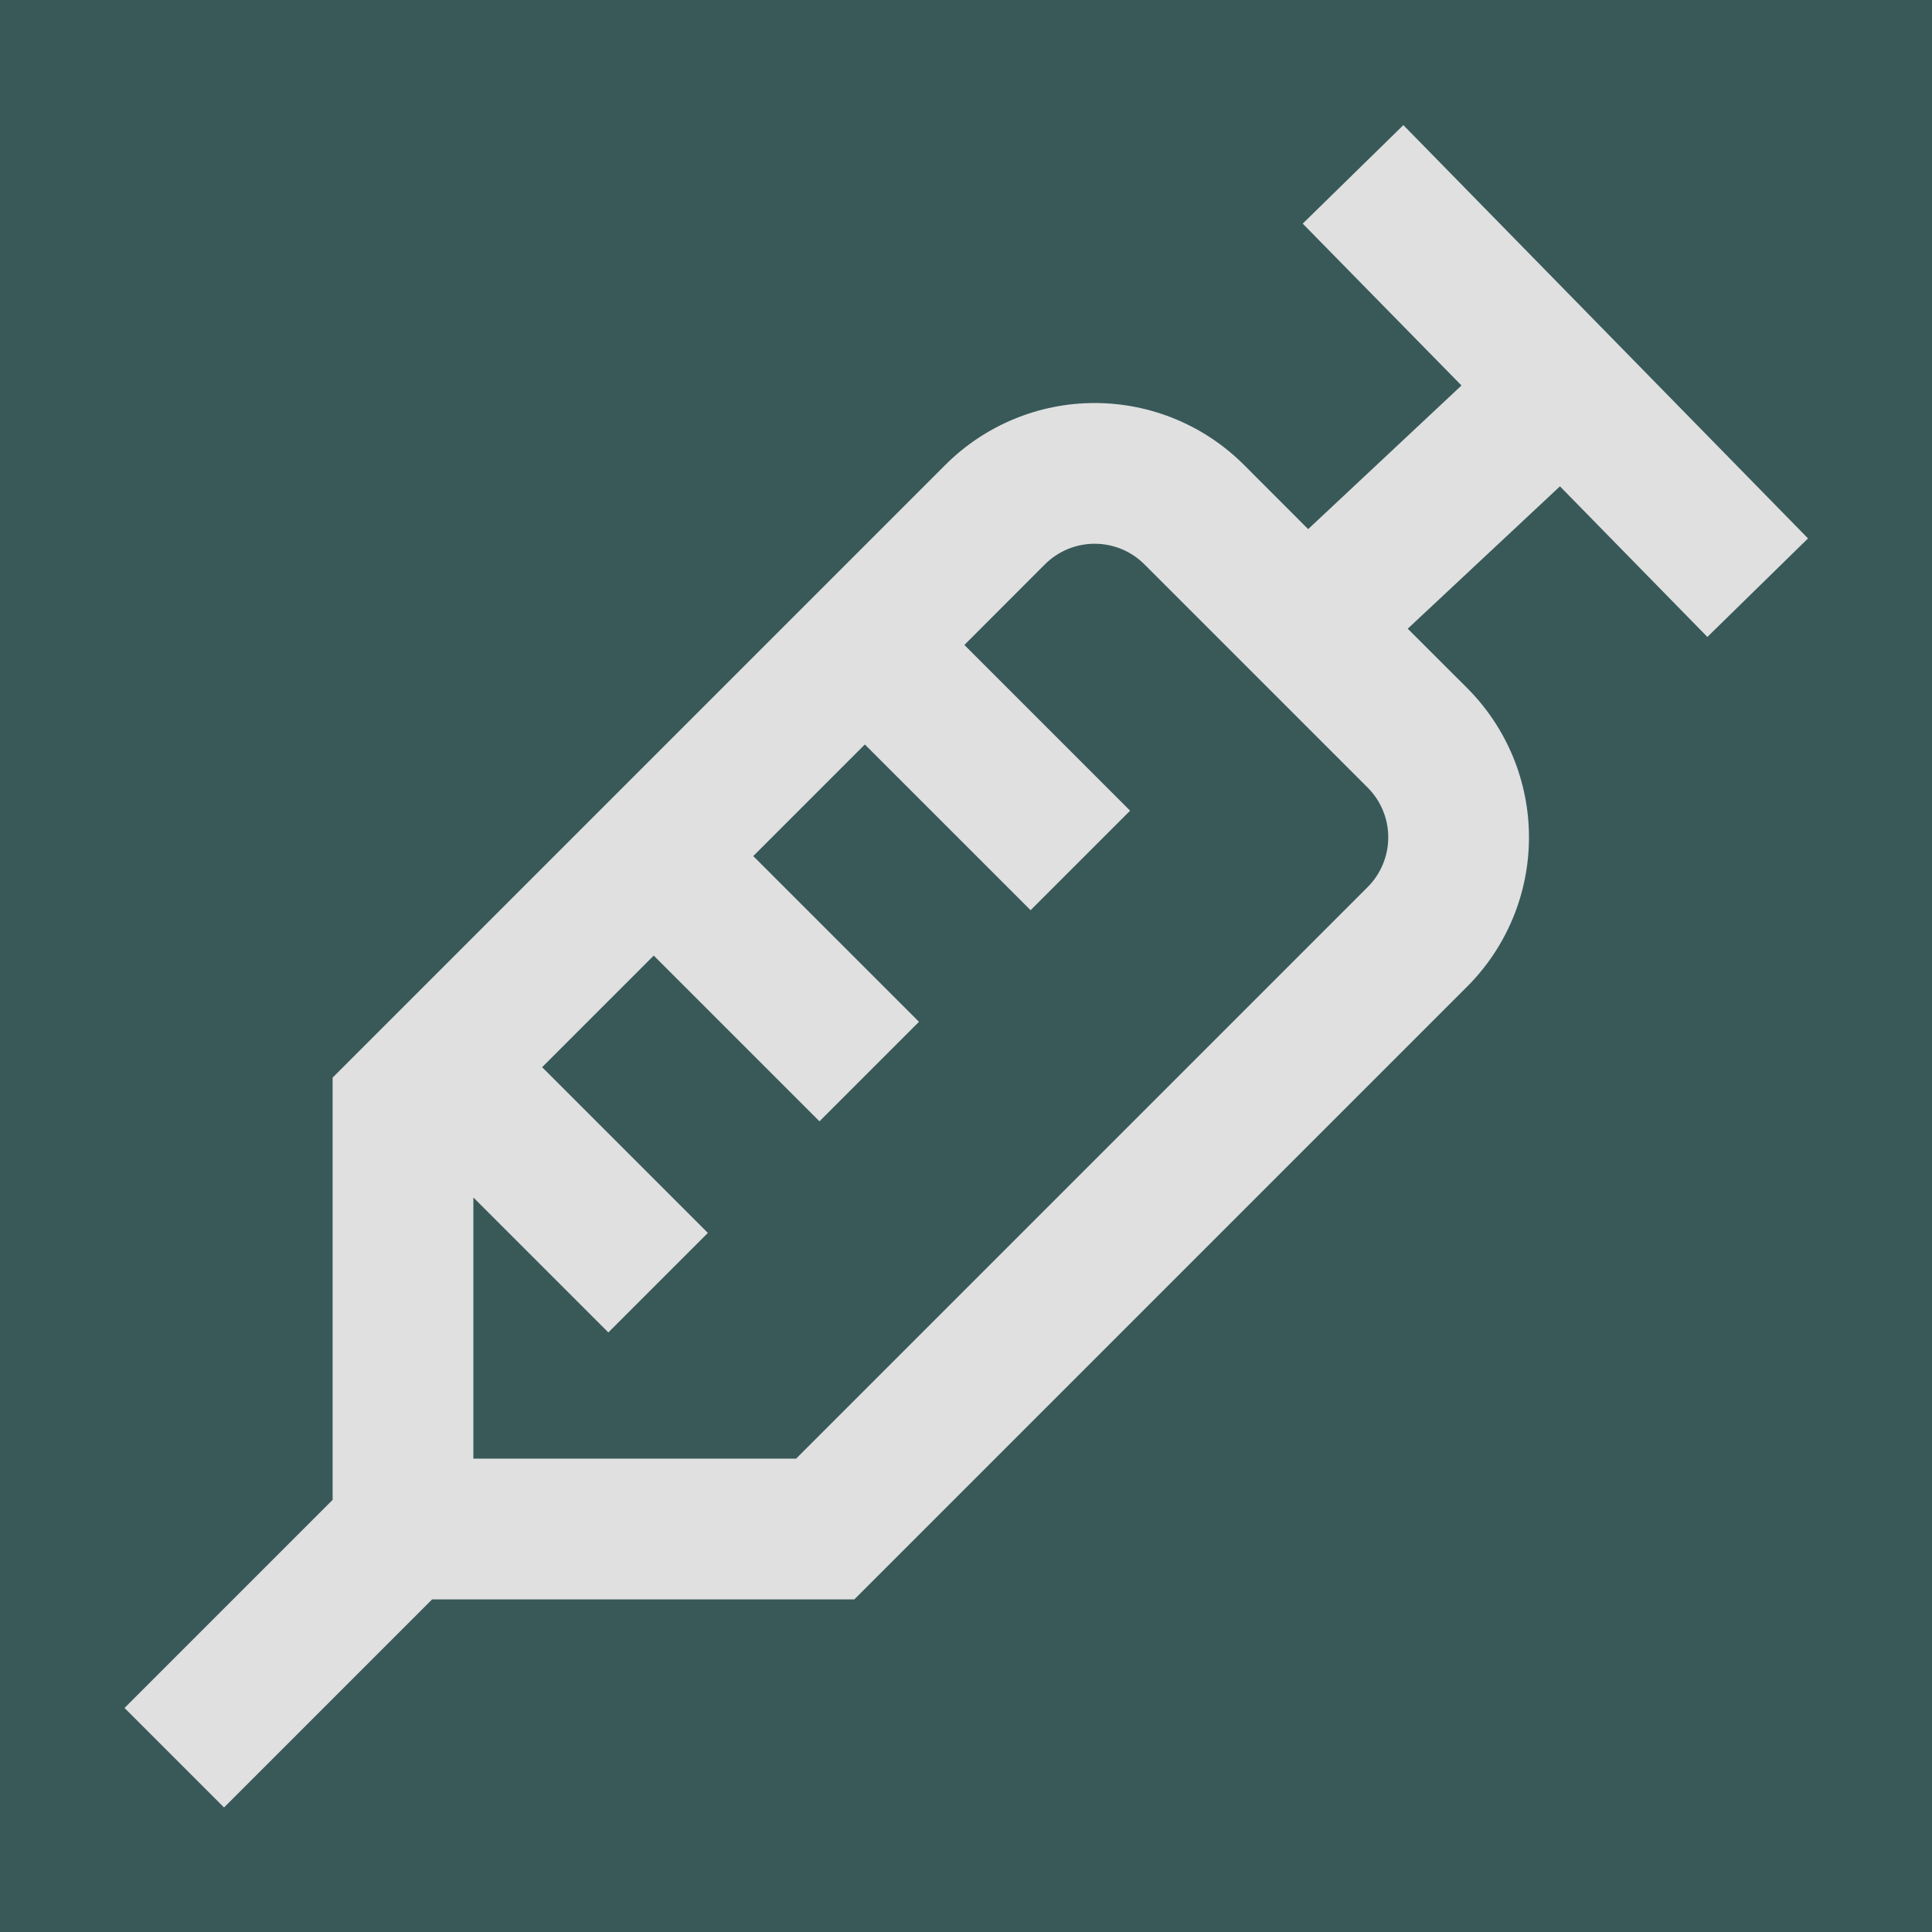 <svg width="159" height="159" viewBox="0 0 159 159" fill="none" xmlns="http://www.w3.org/2000/svg">
<rect width="159" height="159" fill="#395959"/>
<path d="M140.514 52.418L148.796 44.31L115.494 10.296L107.212 18.404L120.278 31.725L107.658 43.546L102.376 38.258C100.763 36.644 98.847 35.364 96.739 34.491C94.631 33.617 92.371 33.168 90.089 33.168C87.807 33.168 85.547 33.617 83.439 34.491C81.331 35.364 79.415 36.644 77.802 38.258L27.374 88.686V123.436L10.248 140.562L18.438 148.751L35.563 131.625H70.313L120.741 81.197C122.355 79.584 123.635 77.668 124.509 75.56C125.382 73.452 125.832 71.192 125.832 68.91C125.832 66.628 125.382 64.369 124.509 62.26C123.635 60.152 122.355 58.237 120.741 56.623L115.853 51.741L128.381 40.024L140.514 52.418ZM112.552 73.008L65.518 120.042H38.957V98.549L50.066 109.657L58.255 101.468L44.616 87.829L53.801 78.643L67.441 92.282L75.63 84.093L61.991 70.454L71.176 61.268L84.816 74.907L93.005 66.718L79.366 53.079L85.992 46.447C86.529 45.909 87.168 45.482 87.871 45.19C88.574 44.899 89.328 44.749 90.089 44.749C90.85 44.749 91.604 44.899 92.307 45.19C93.01 45.482 93.649 45.909 94.187 46.447L112.552 64.813C113.091 65.35 113.518 65.989 113.809 66.692C114.101 67.395 114.251 68.149 114.251 68.91C114.251 69.671 114.101 70.425 113.809 71.128C113.518 71.831 113.091 72.47 112.552 73.008Z" fill="#E0E0E0"/>
</svg>
